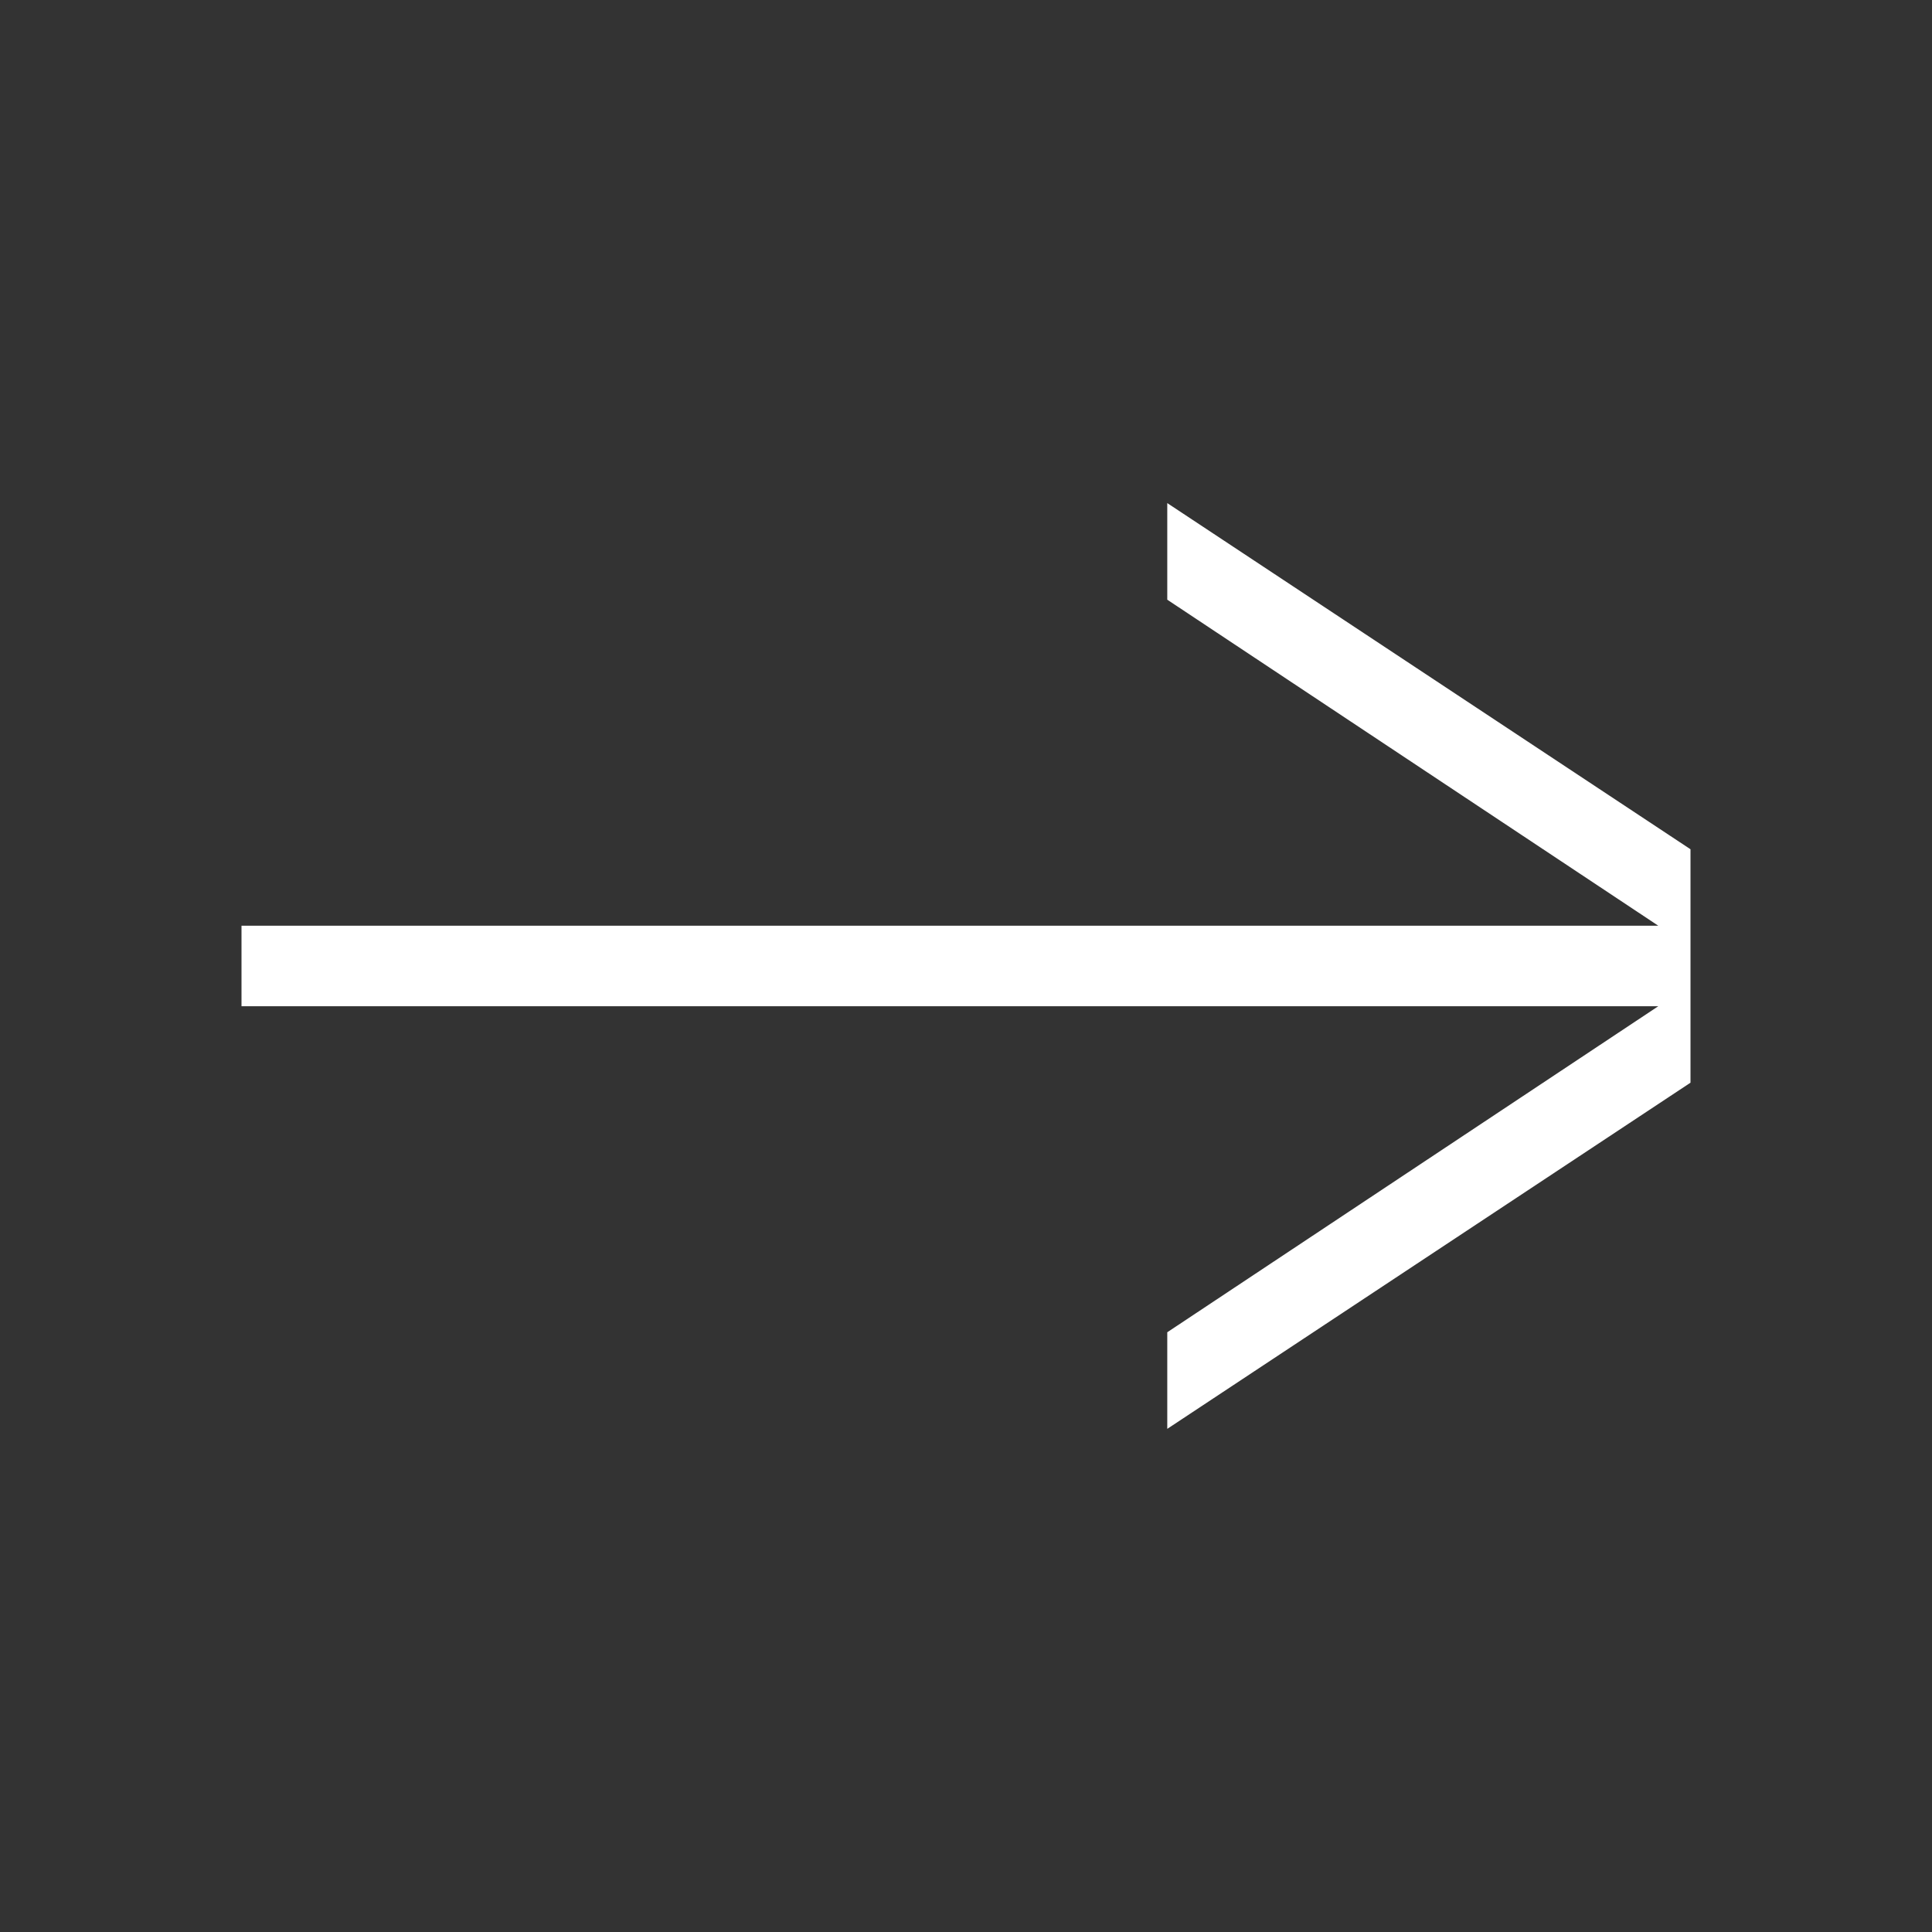 <svg width="40" height="40" viewBox="0 0 40 40" fill="none" xmlns="http://www.w3.org/2000/svg">
  <rect x="0" y="0" width="40" height="40" fill="#333333" stroke="none"/>
  <path class="arrow-svg" d="M35 17.583V22.416L24.167 29.583V27.583L34.333 20.833H5V19.166H34.333L24.167 12.416V10.416L35 17.583Z" fill="#ffffff"></path>
</svg>